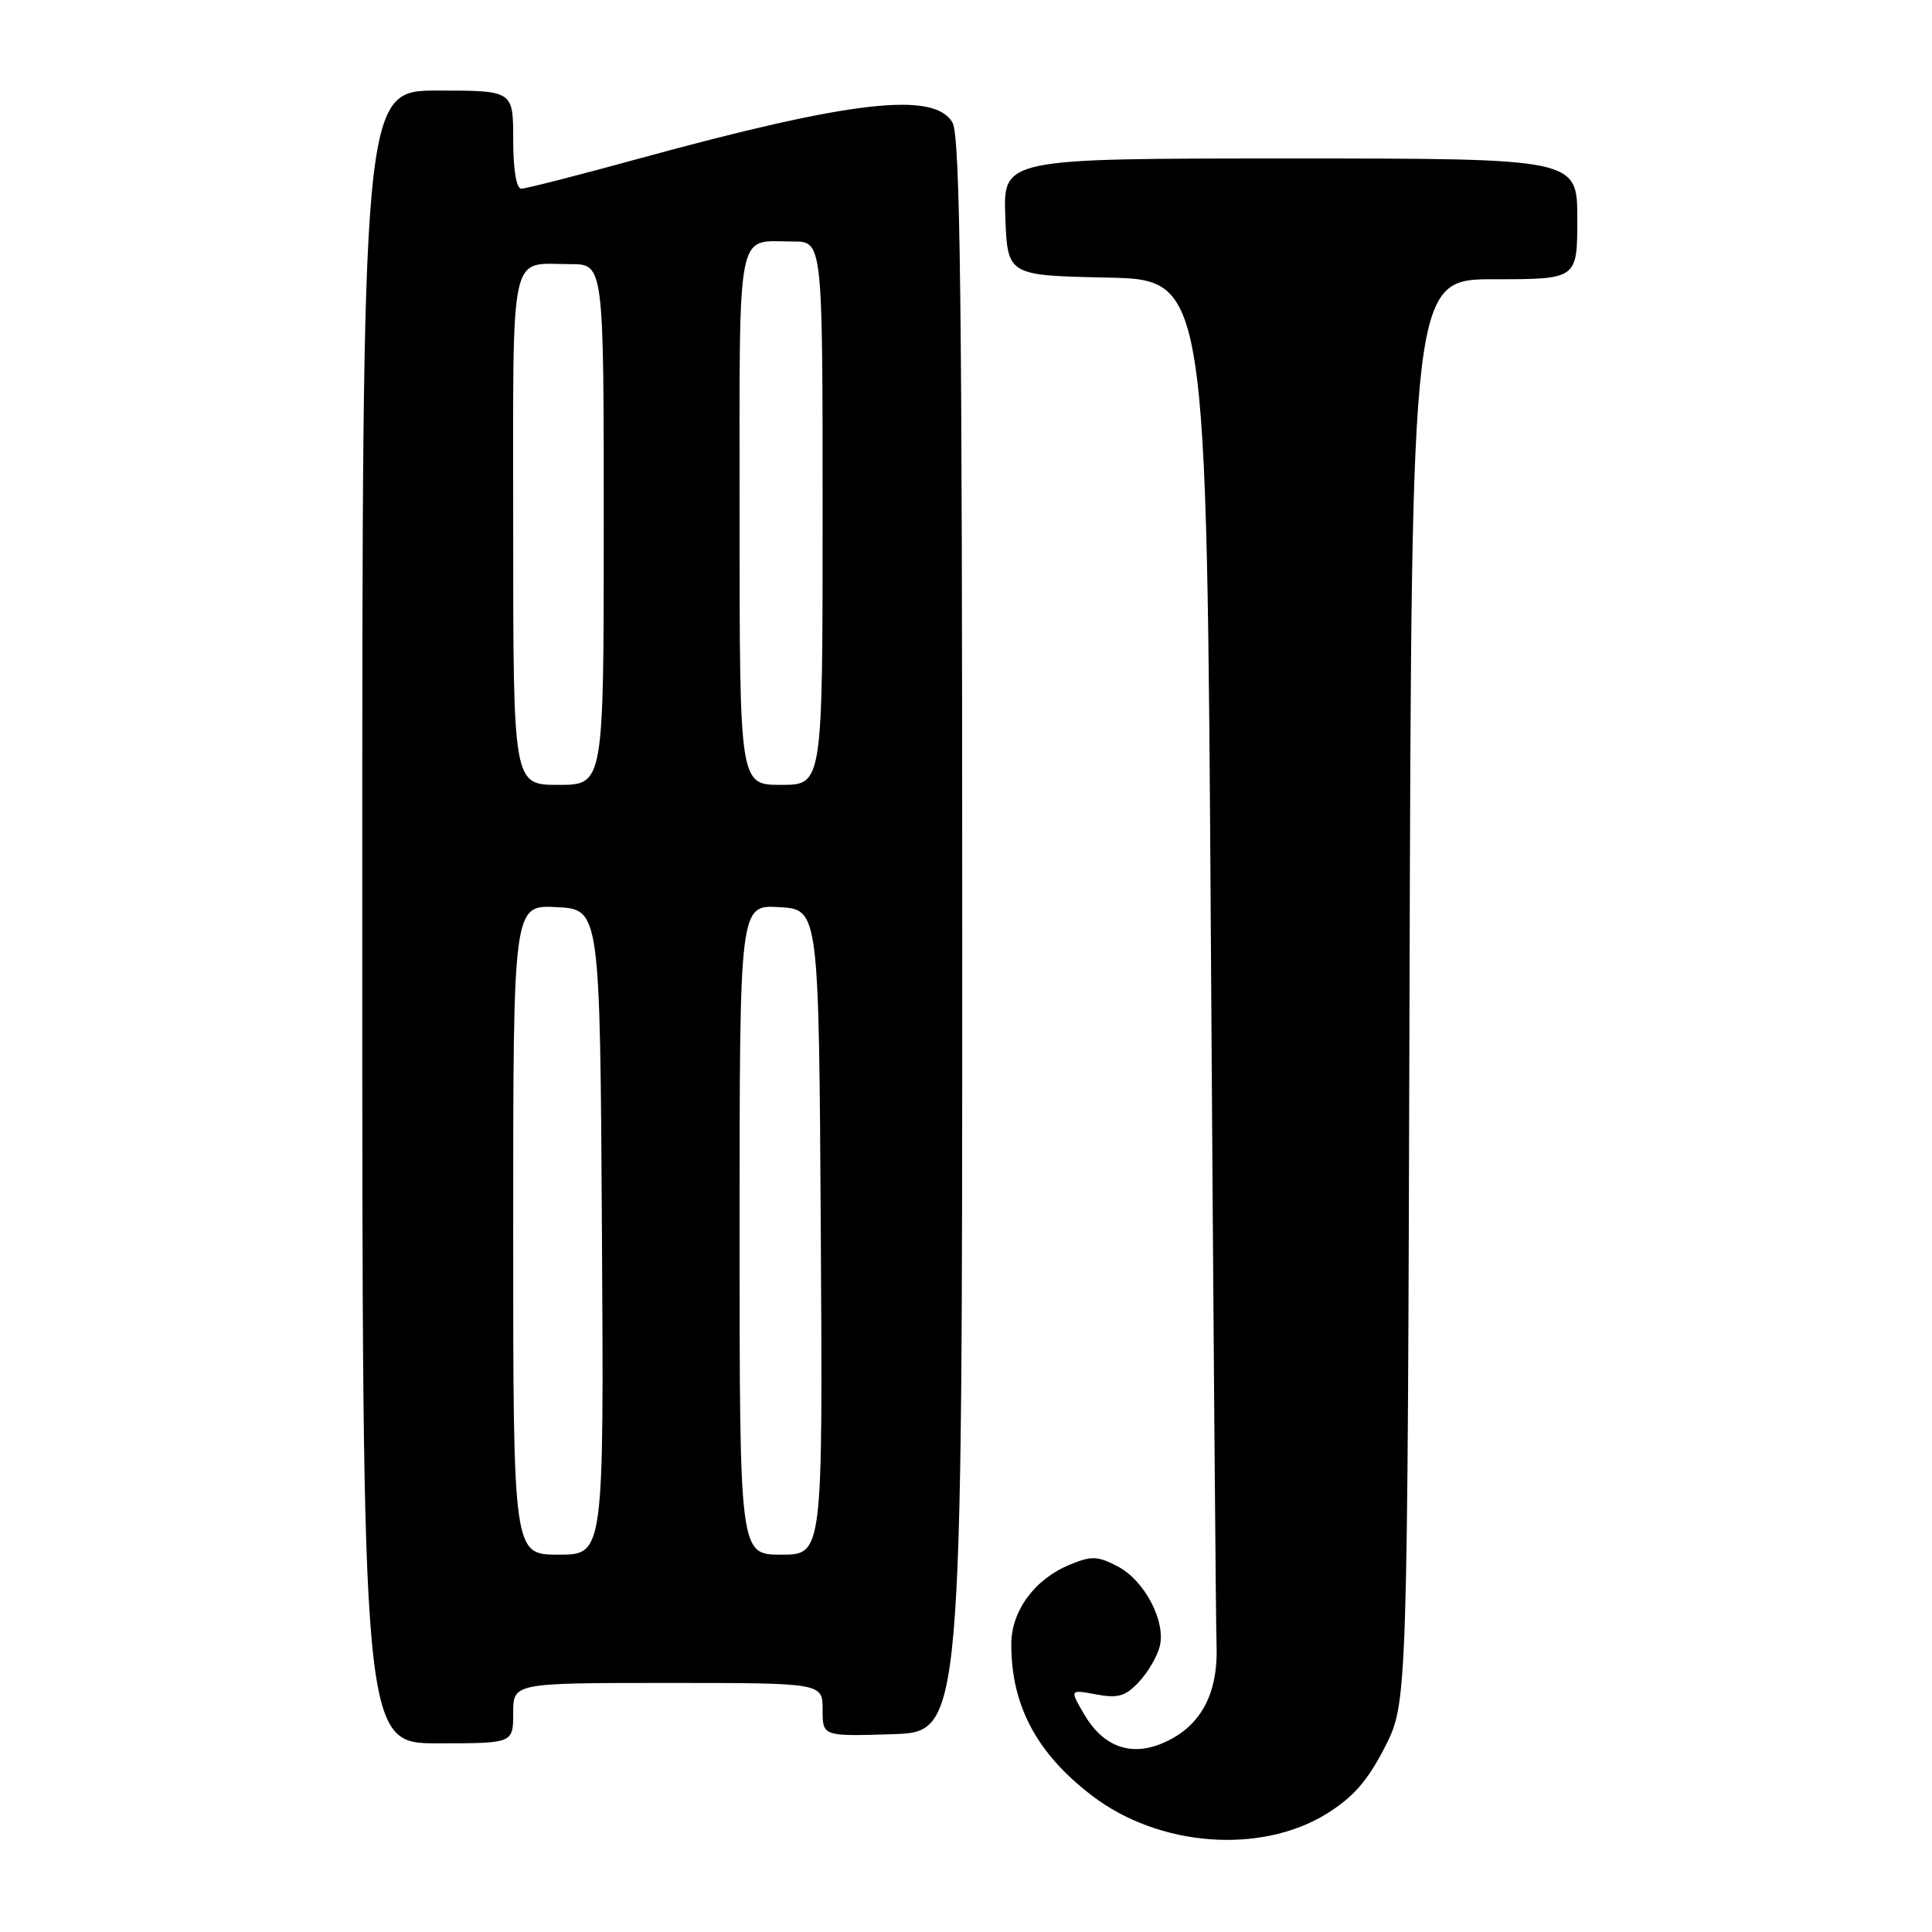 <?xml version="1.0" encoding="UTF-8" standalone="no"?>
<!DOCTYPE svg PUBLIC "-//W3C//DTD SVG 1.1//EN" "http://www.w3.org/Graphics/SVG/1.1/DTD/svg11.dtd" >
<svg xmlns="http://www.w3.org/2000/svg" xmlns:xlink="http://www.w3.org/1999/xlink" version="1.1" viewBox="0 0 256 256">
 <g >
 <path fill="currentColor"
d=" M 175.79 240.33 C 179.30 238.15 181.22 235.96 183.48 231.54 C 186.50 225.64 186.50 225.64 186.77 131.32 C 187.04 37.00 187.04 37.00 198.02 37.00 C 209.00 37.00 209.00 37.00 209.00 29.00 C 209.00 21.00 209.00 21.00 170.96 21.00 C 132.92 21.00 132.92 21.00 133.21 28.75 C 133.50 36.50 133.50 36.50 146.69 36.78 C 159.89 37.06 159.89 37.06 160.45 124.78 C 160.76 173.03 161.10 215.01 161.20 218.07 C 161.42 224.60 158.99 228.94 153.93 231.03 C 149.76 232.76 146.14 231.40 143.67 227.17 C 141.73 223.86 141.73 223.86 145.25 224.52 C 148.13 225.06 149.14 224.77 150.92 222.86 C 152.11 221.58 153.35 219.47 153.67 218.16 C 154.51 214.82 151.64 209.38 148.05 207.53 C 145.41 206.16 144.60 206.14 141.68 207.36 C 137.05 209.29 134.00 213.48 134.00 217.89 C 134.00 226.00 137.37 232.33 144.68 237.92 C 153.53 244.71 167.02 245.75 175.79 240.33 Z  M 68.00 227.00 C 68.00 223.00 68.00 223.00 88.50 223.00 C 109.00 223.00 109.00 223.00 109.00 226.54 C 109.00 230.08 109.00 230.08 118.25 229.79 C 127.50 229.50 127.50 229.50 127.50 124.00 C 127.50 39.89 127.24 18.04 126.21 16.25 C 123.82 12.05 112.75 13.32 84.65 21.02 C 76.68 23.21 69.67 25.00 69.08 25.00 C 68.42 25.00 68.00 22.48 68.00 18.50 C 68.00 12.00 68.00 12.00 58.00 12.00 C 48.00 12.00 48.00 12.00 48.00 121.50 C 48.00 231.00 48.00 231.00 58.00 231.00 C 68.00 231.00 68.00 231.00 68.00 227.00 Z  M 68.00 162.95 C 68.00 119.90 68.00 119.90 73.75 120.20 C 79.50 120.50 79.50 120.50 79.76 163.25 C 80.02 206.00 80.02 206.00 74.01 206.00 C 68.00 206.00 68.00 206.00 68.00 162.95 Z  M 98.00 162.95 C 98.00 119.90 98.00 119.90 103.25 120.20 C 108.50 120.50 108.50 120.50 108.76 163.25 C 109.02 206.00 109.02 206.00 103.51 206.00 C 98.00 206.00 98.00 206.00 98.00 162.95 Z  M 68.00 70.11 C 68.00 32.17 67.39 35.00 75.58 35.00 C 80.00 35.00 80.00 35.00 80.00 69.50 C 80.00 104.00 80.00 104.00 74.00 104.00 C 68.00 104.00 68.00 104.00 68.00 70.11 Z  M 98.00 68.61 C 98.00 29.21 97.46 32.00 105.08 32.00 C 109.00 32.00 109.00 32.00 109.00 68.00 C 109.00 104.00 109.00 104.00 103.50 104.00 C 98.00 104.00 98.00 104.00 98.00 68.61 Z "/>
</g>
</svg>